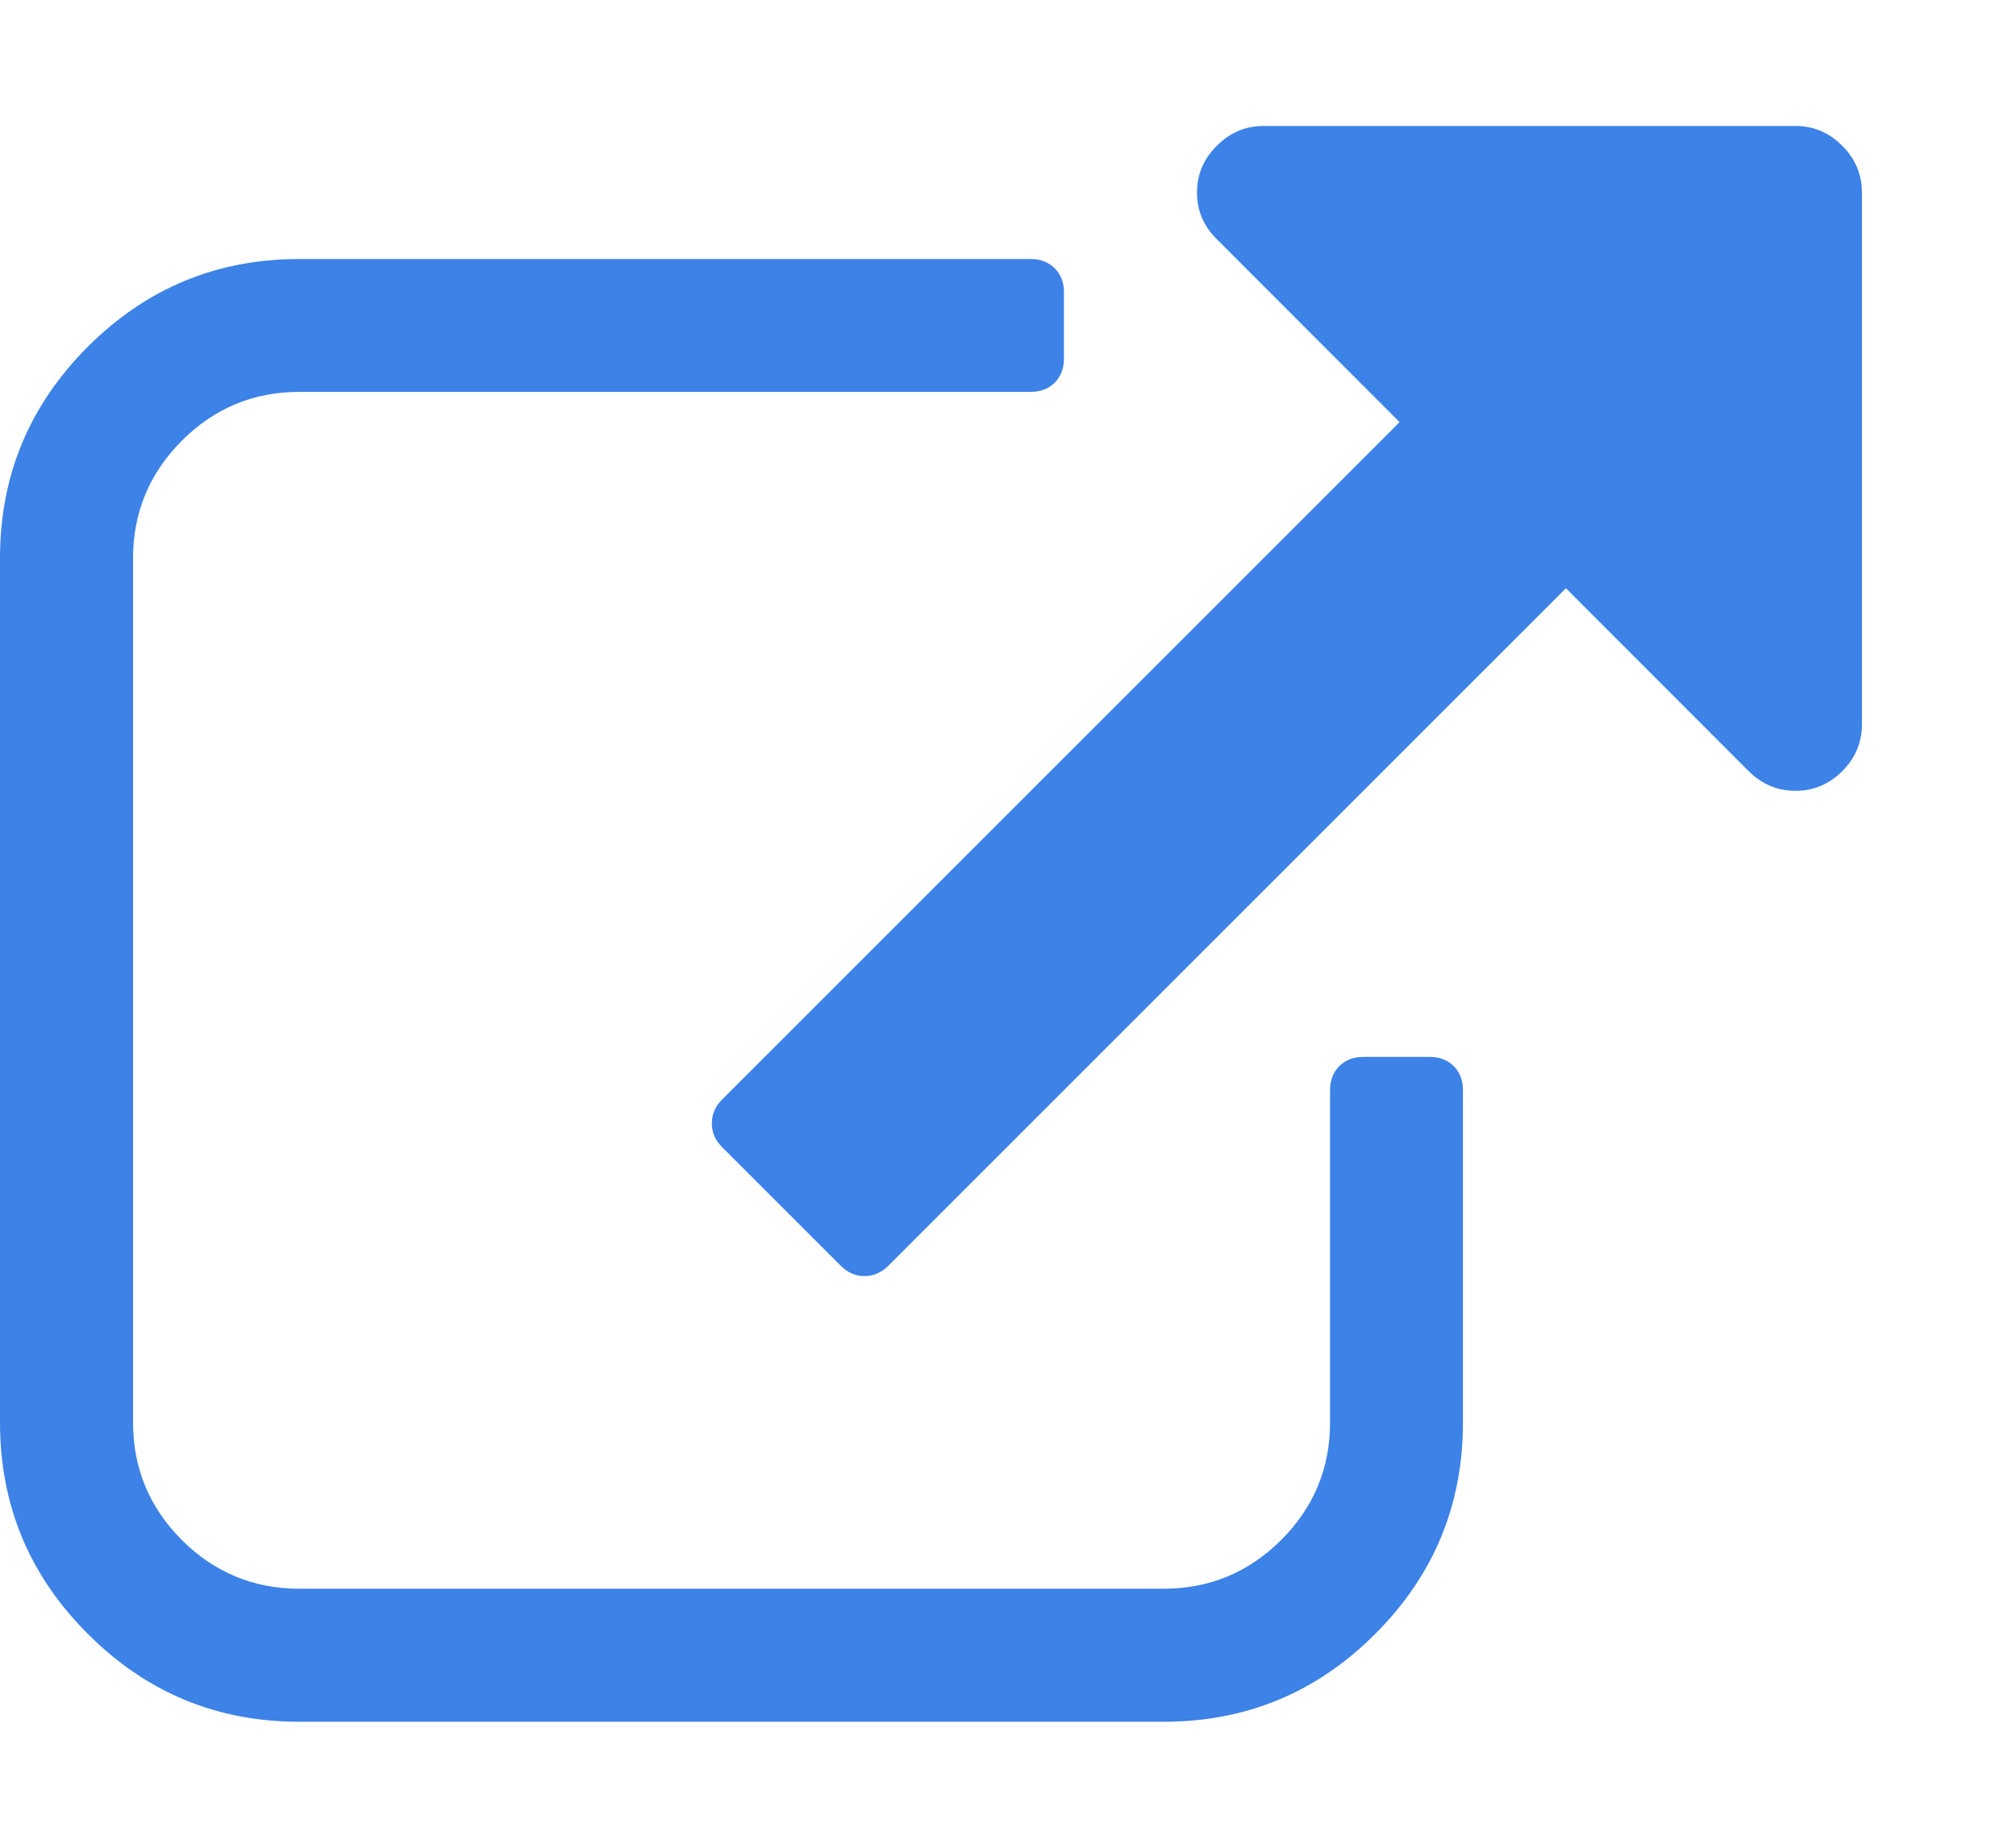 <?xml version="1.0" encoding="UTF-8"?>
<svg width="12px" height="11px" viewBox="0 0 12 11" version="1.1" xmlns="http://www.w3.org/2000/svg" xmlns:xlink="http://www.w3.org/1999/xlink">
    <defs></defs>
    <g id="Dashboard-/-Sidebar" stroke="none" stroke-width="1" fill="none" fill-rule="evenodd" transform="translate(-22, -770)">
        <g fill="#3C82E7" fill-rule="nonzero" id="Overall">
            <g transform="translate(-1, 50)">
                <g id="Controls" transform="translate(0, 703)">
                    <g id="Inner" transform="translate(23, 15)">
                        <g id="Help">
                            <path d="M8.708,8.49 L8.708,10.469 C8.708,10.959 8.534,11.379 8.186,11.727 C7.837,12.076 7.418,12.25 6.927,12.25 L1.781,12.25 C1.291,12.25 0.871,12.076 0.523,11.727 C0.174,11.379 0,10.959 0,10.469 L0,5.323 C0,4.832 0.174,4.413 0.523,4.064 C0.871,3.716 1.291,3.542 1.781,3.542 L6.135,3.542 C6.193,3.542 6.241,3.56 6.278,3.597 C6.315,3.634 6.333,3.682 6.333,3.74 L6.333,4.135 C6.333,4.193 6.315,4.241 6.278,4.278 C6.241,4.315 6.193,4.333 6.135,4.333 L1.781,4.333 C1.509,4.333 1.276,4.43 1.082,4.624 C0.889,4.818 0.792,5.051 0.792,5.323 L0.792,10.469 C0.792,10.741 0.889,10.974 1.082,11.168 C1.276,11.361 1.509,11.458 1.781,11.458 L6.927,11.458 C7.199,11.458 7.432,11.361 7.626,11.168 C7.82,10.974 7.917,10.741 7.917,10.469 L7.917,8.49 C7.917,8.432 7.935,8.384 7.972,8.347 C8.009,8.31 8.057,8.292 8.115,8.292 L8.51,8.292 C8.568,8.292 8.616,8.31 8.653,8.347 C8.69,8.384 8.708,8.432 8.708,8.49 Z M11.083,3.146 L11.083,6.312 C11.083,6.42 11.044,6.512 10.966,6.591 C10.887,6.669 10.795,6.708 10.688,6.708 C10.58,6.708 10.488,6.669 10.409,6.591 L9.321,5.502 L5.288,9.535 C5.247,9.576 5.199,9.597 5.146,9.597 C5.092,9.597 5.045,9.576 5.004,9.535 L4.299,8.83 C4.257,8.789 4.237,8.741 4.237,8.688 C4.237,8.634 4.257,8.586 4.299,8.545 L8.331,4.513 L7.243,3.424 C7.164,3.346 7.125,3.253 7.125,3.146 C7.125,3.039 7.164,2.946 7.243,2.868 C7.321,2.789 7.414,2.75 7.521,2.75 L10.688,2.75 C10.795,2.75 10.887,2.789 10.966,2.868 C11.044,2.946 11.083,3.039 11.083,3.146 Z" id="Icon"></path>
                        </g>
                    </g>
                </g>
            </g>
        </g>
    </g>
</svg>

